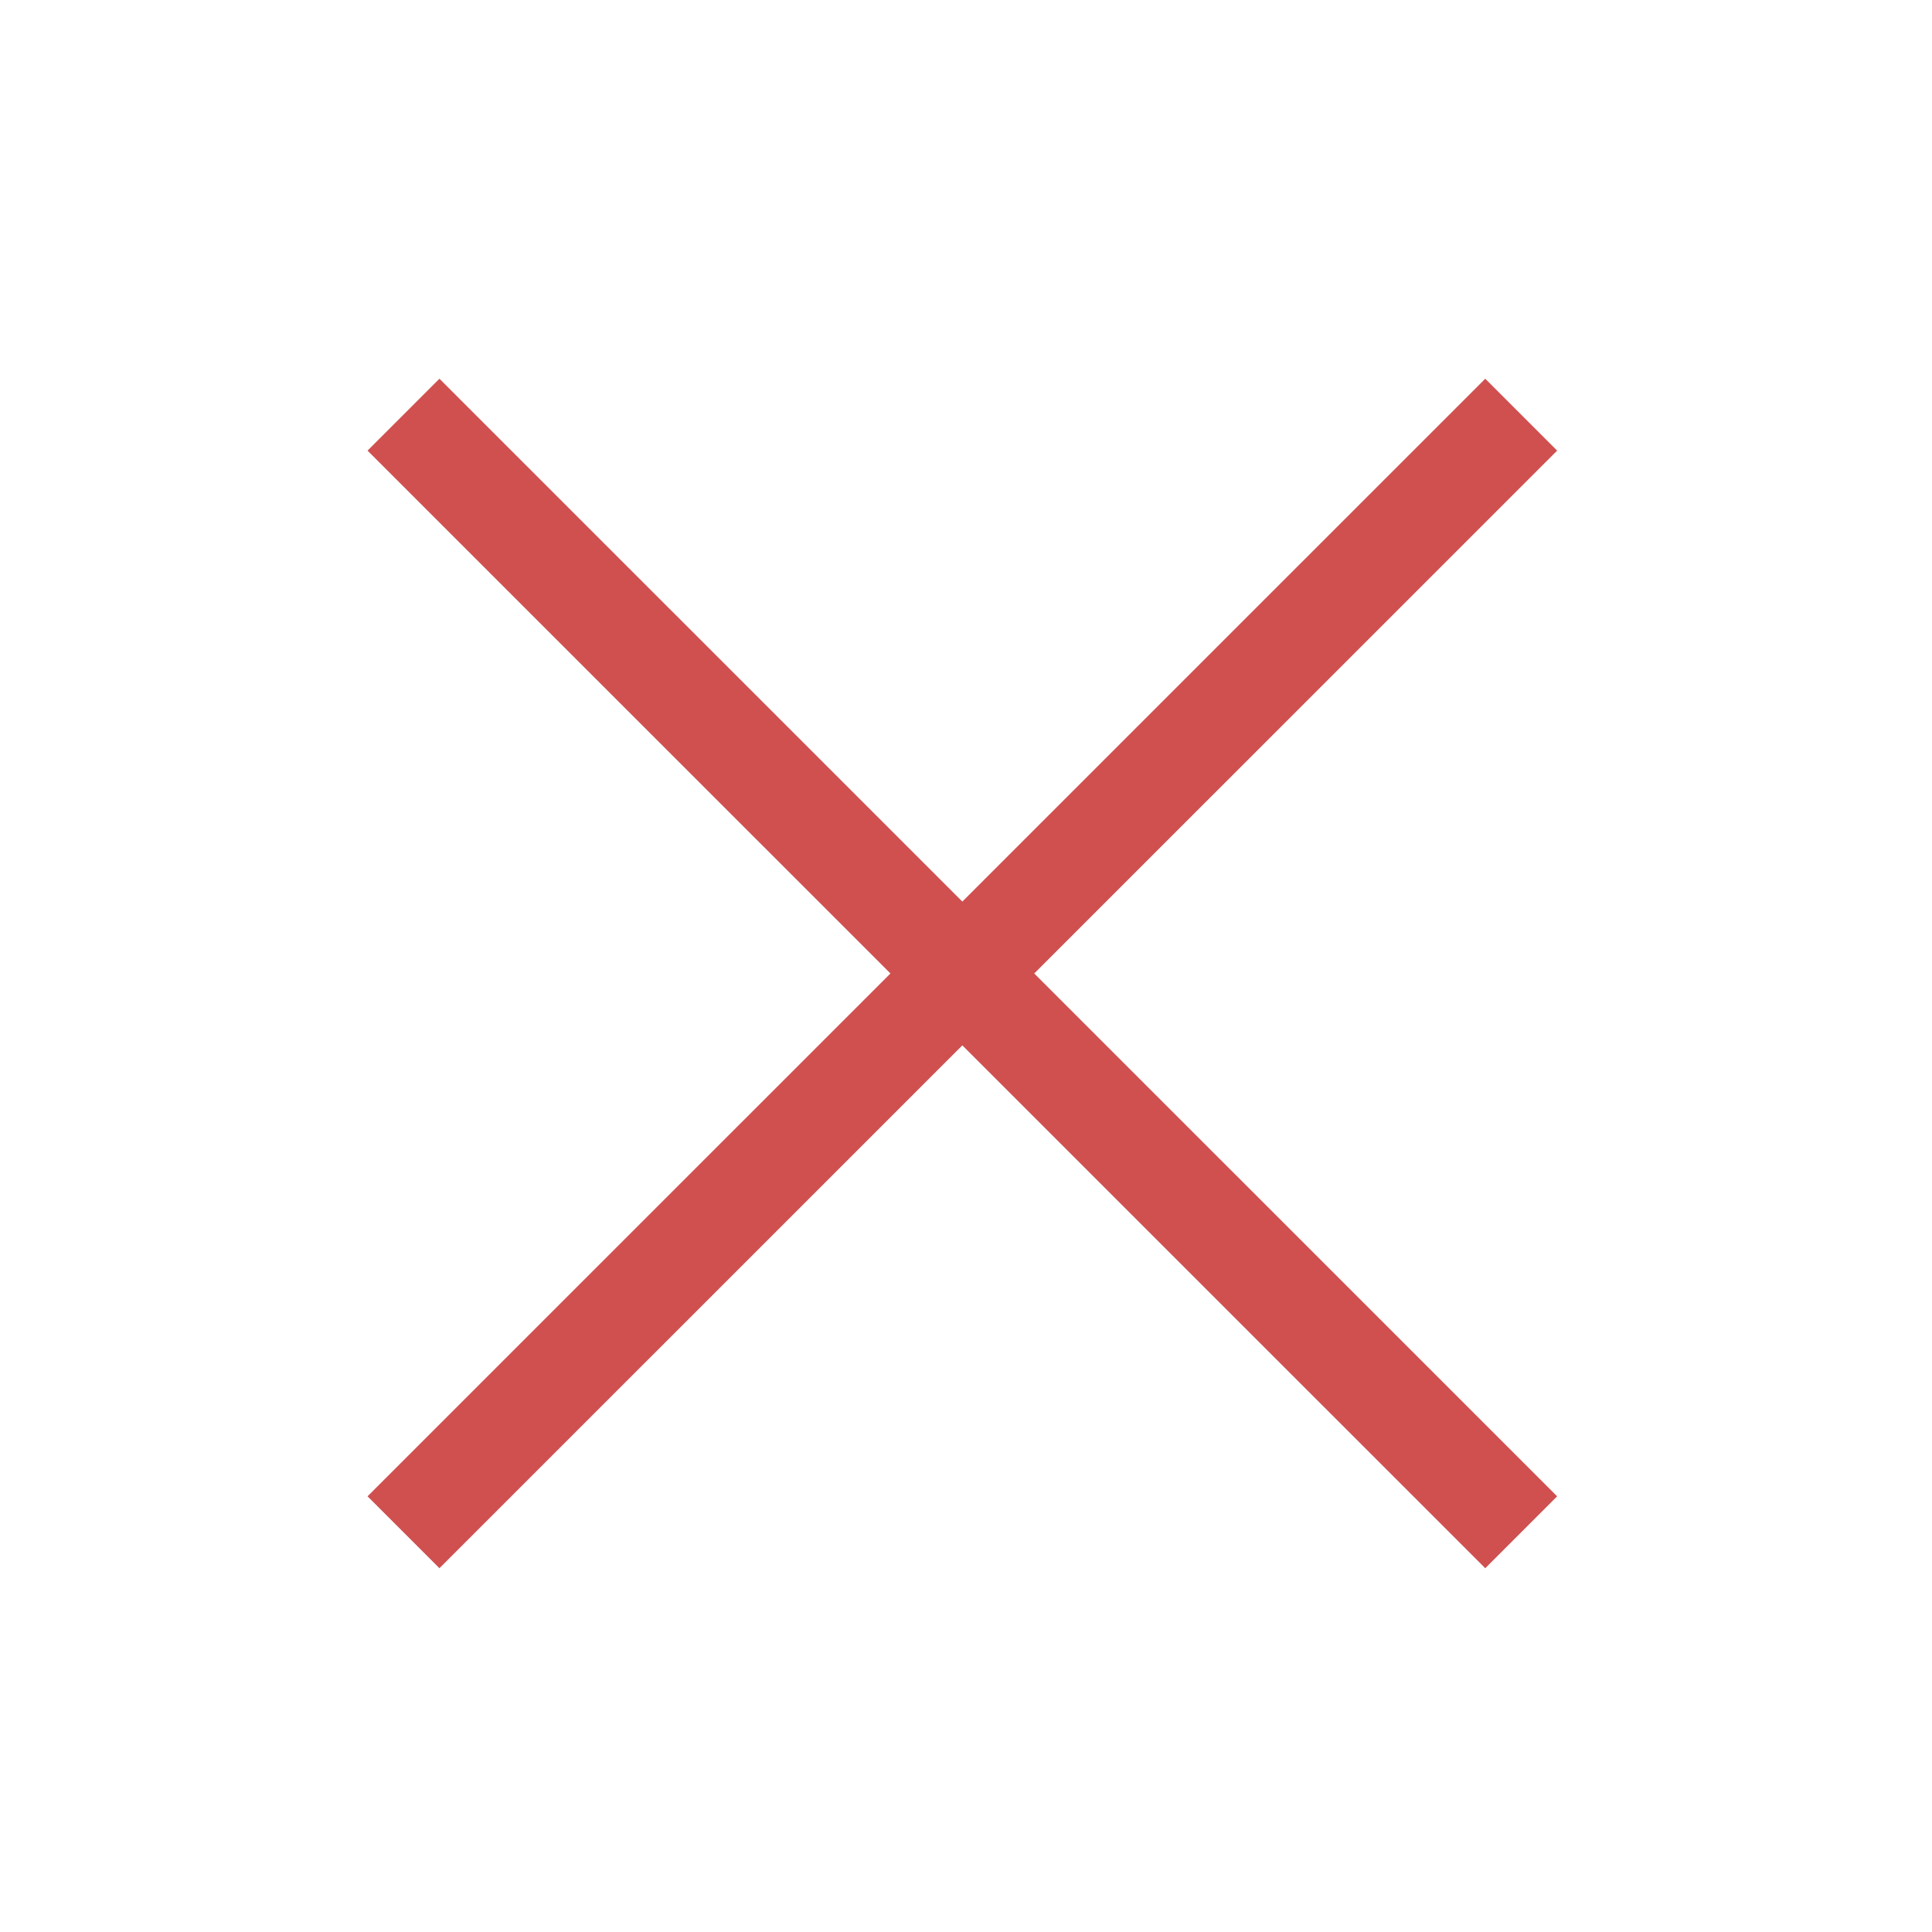 <?xml version="1.0" encoding="UTF-8"?>
<svg width="19px" height="19px" viewBox="0 0 19 19" version="1.1" xmlns="http://www.w3.org/2000/svg" xmlns:xlink="http://www.w3.org/1999/xlink">
    <!-- Generator: Sketch 40.1 (33804) - http://www.bohemiancoding.com/sketch -->
    <title>Group 3</title>
    <desc>Created with Sketch.</desc>
    <defs>
        <filter x="-50%" y="-50%" width="200%" height="200%" filterUnits="objectBoundingBox" id="filter-1">
            <feOffset dx="0" dy="2" in="SourceAlpha" result="shadowOffsetOuter1"></feOffset>
            <feGaussianBlur stdDeviation="2" in="shadowOffsetOuter1" result="shadowBlurOuter1"></feGaussianBlur>
            <feColorMatrix values="0 0 0 0 0   0 0 0 0 0   0 0 0 0 0  0 0 0 0.5 0" type="matrix" in="shadowBlurOuter1" result="shadowMatrixOuter1"></feColorMatrix>
            <feMerge>
                <feMergeNode in="shadowMatrixOuter1"></feMergeNode>
                <feMergeNode in="SourceGraphic"></feMergeNode>
            </feMerge>
        </filter>
    </defs>
    <g id="Design" stroke="none" stroke-width="1" fill="none" fill-rule="evenodd">
        <g id="App-page---Hover" transform="translate(-265, -519)" stroke="#D05050">
            <g id="Group-6" filter="url(#filter-1)" transform="translate(39, 405)">
                <g id="Group-3" transform="translate(229, 116)">
                    <path d="M0.968,0.078 L11.96,11.069" id="Path-10"></path>
                    <path d="M0.968,0.078 L11.96,11.069" id="Path-10-Copy" transform="translate(6.464, 5.573) scale(-1, 1) translate(-6.464, -5.573) "></path>
                </g>
            </g>
        </g>
    </g>
</svg>